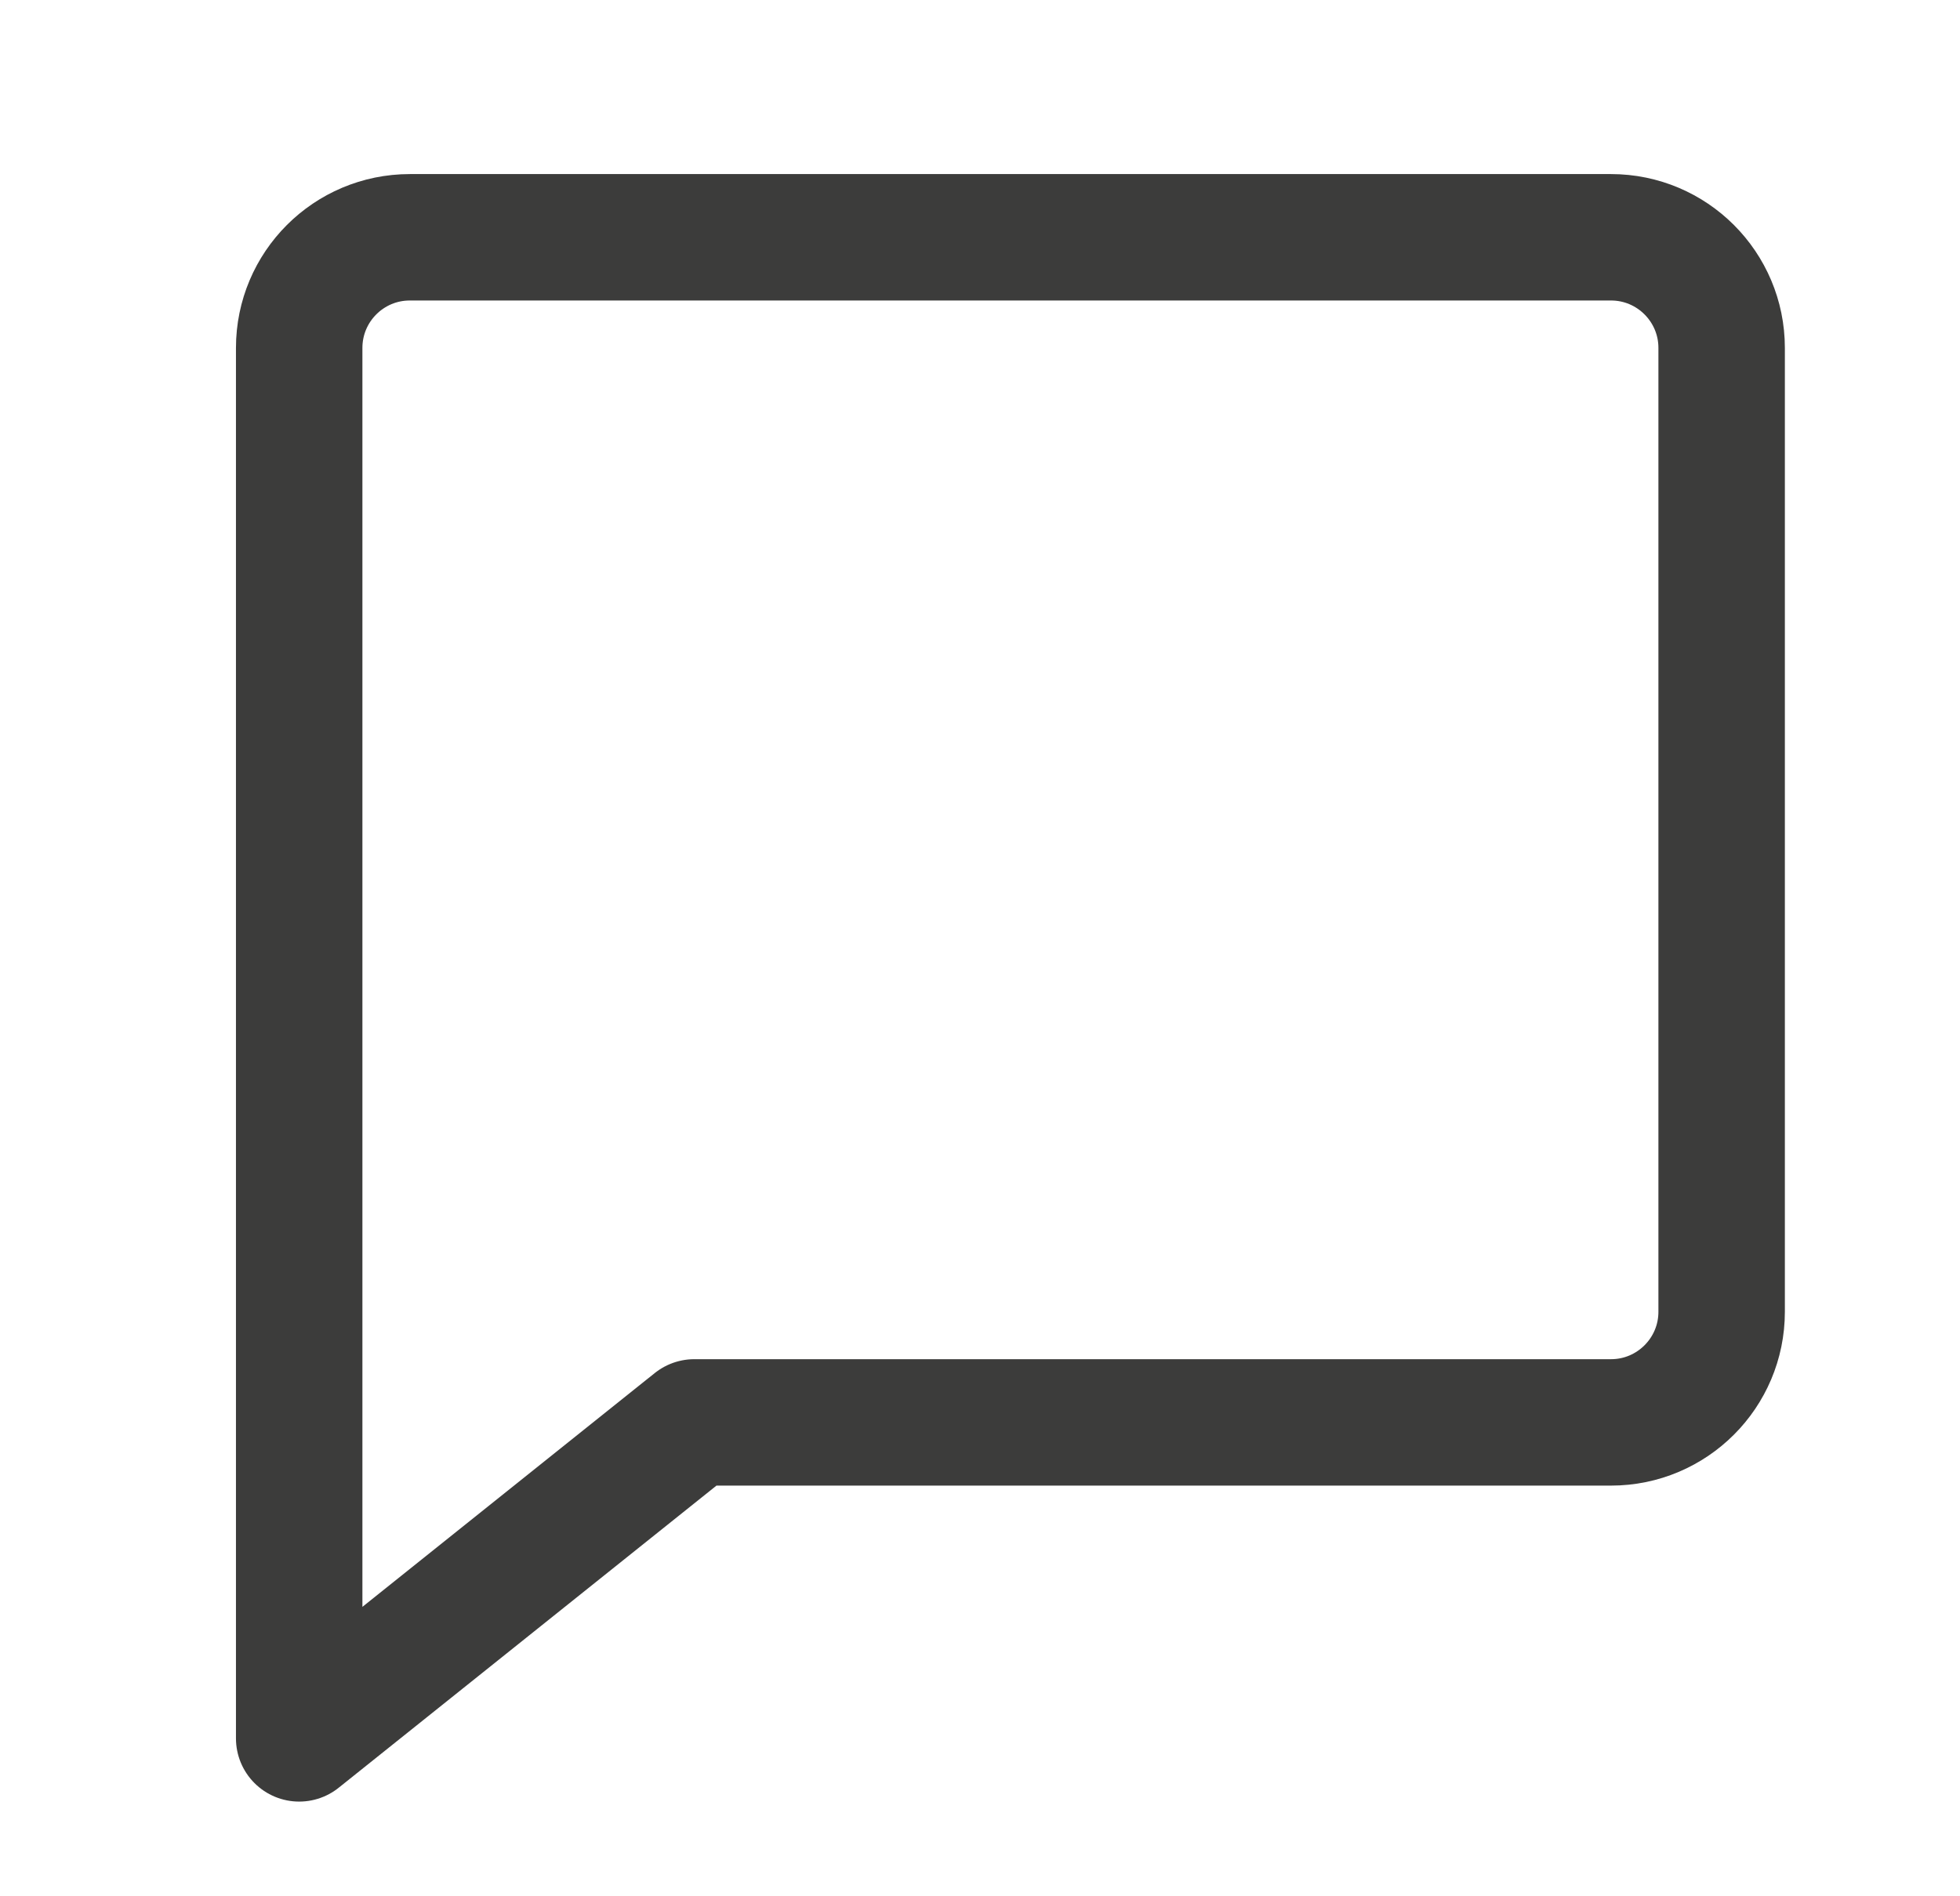 <svg width="31" height="30" viewBox="0 0 31 30" fill="none" xmlns="http://www.w3.org/2000/svg">
<path d="M25.48 3.754H6.482C5.515 3.754 4.732 4.538 4.732 5.504V27.502L10.981 22.503H25.48C26.446 22.503 27.23 21.719 27.23 20.753V5.504C27.23 4.538 26.446 3.754 25.48 3.754Z" stroke="#3C3C3B" stroke-width="2" stroke-miterlimit="10" stroke-linecap="round" stroke-linejoin="round"/>
</svg>
